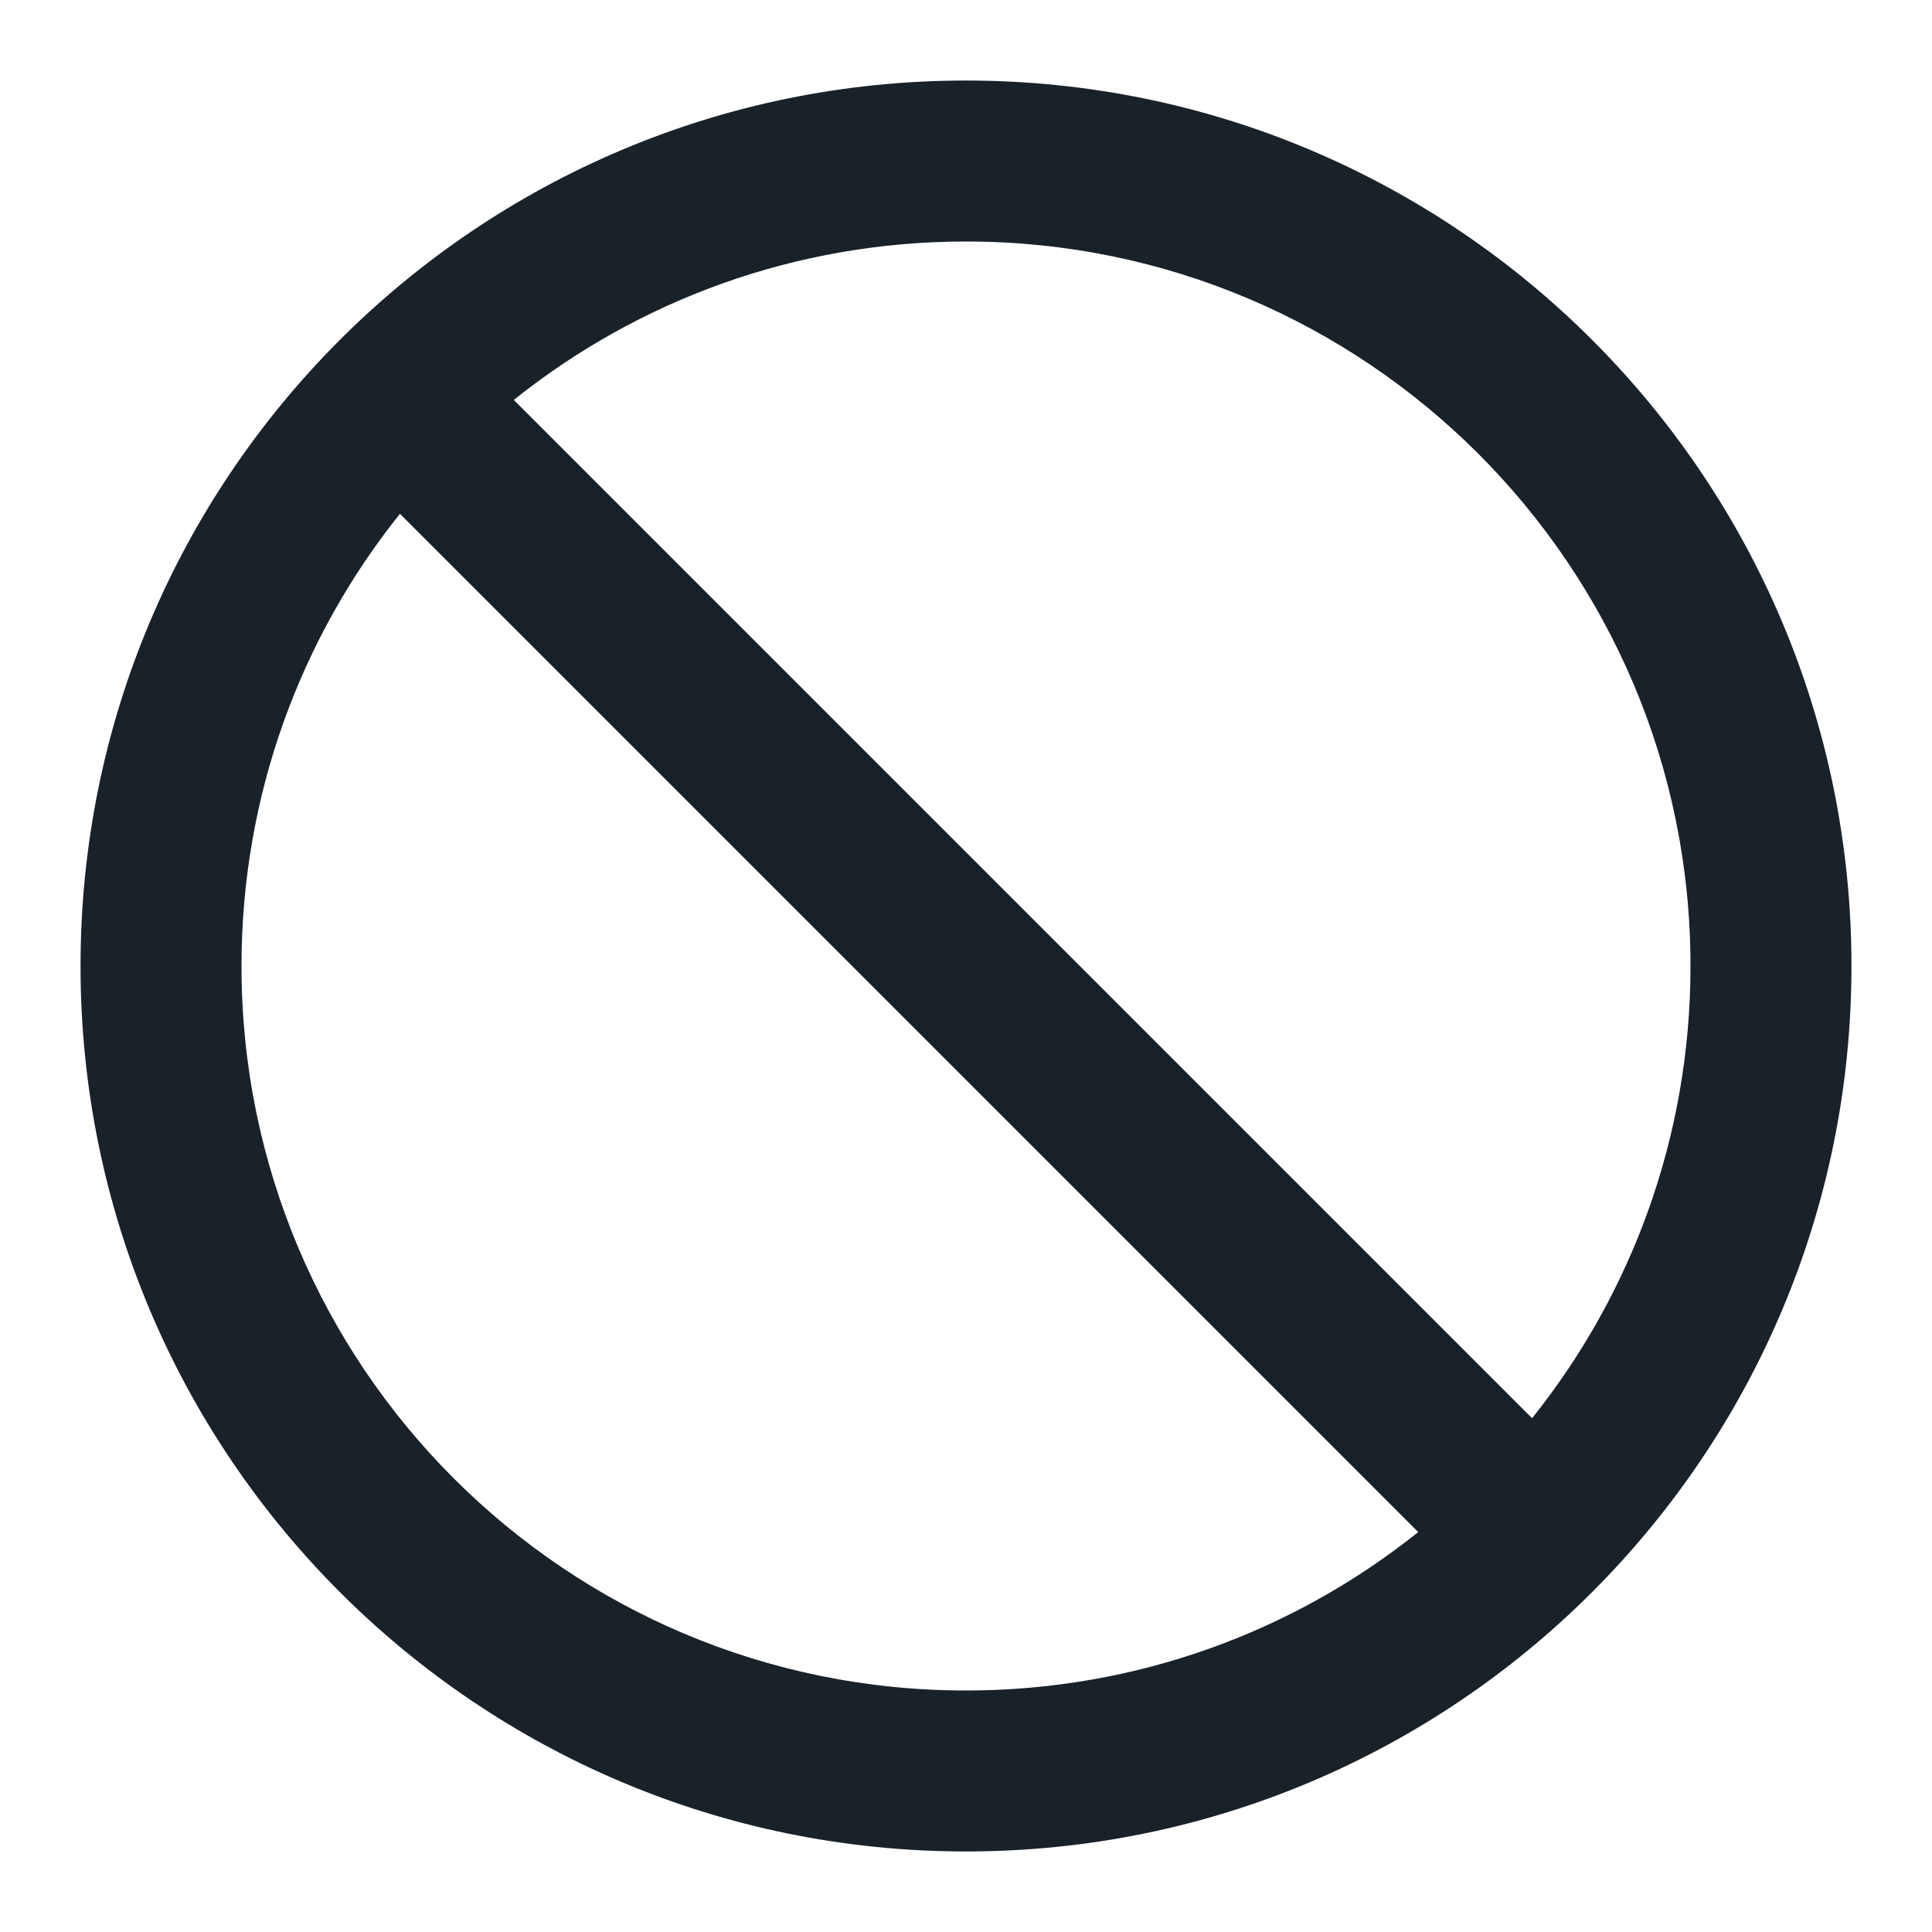 <svg width="16" height="16" viewBox="0 0 16 16" fill="none" xmlns="http://www.w3.org/2000/svg">
<path fill-rule="evenodd" clip-rule="evenodd" d="M8 0.667C3.95 0.667 0.667 3.95 0.667 8C0.667 12.05 3.95 15.333 8 15.333C12.05 15.333 15.333 12.05 15.333 8C15.333 3.95 12.05 0.667 8 0.667ZM4.255 3.312C5.281 2.491 6.583 2 8 2C11.313 2 14 4.686 14 8C14 9.417 13.509 10.719 12.688 11.745L4.255 3.312ZM3.312 4.255C2.491 5.281 2 6.583 2 8C2 11.314 4.686 14 8 14C9.416 14 10.719 13.509 11.745 12.688L3.312 4.255Z" fill="#192129"/>
</svg>
